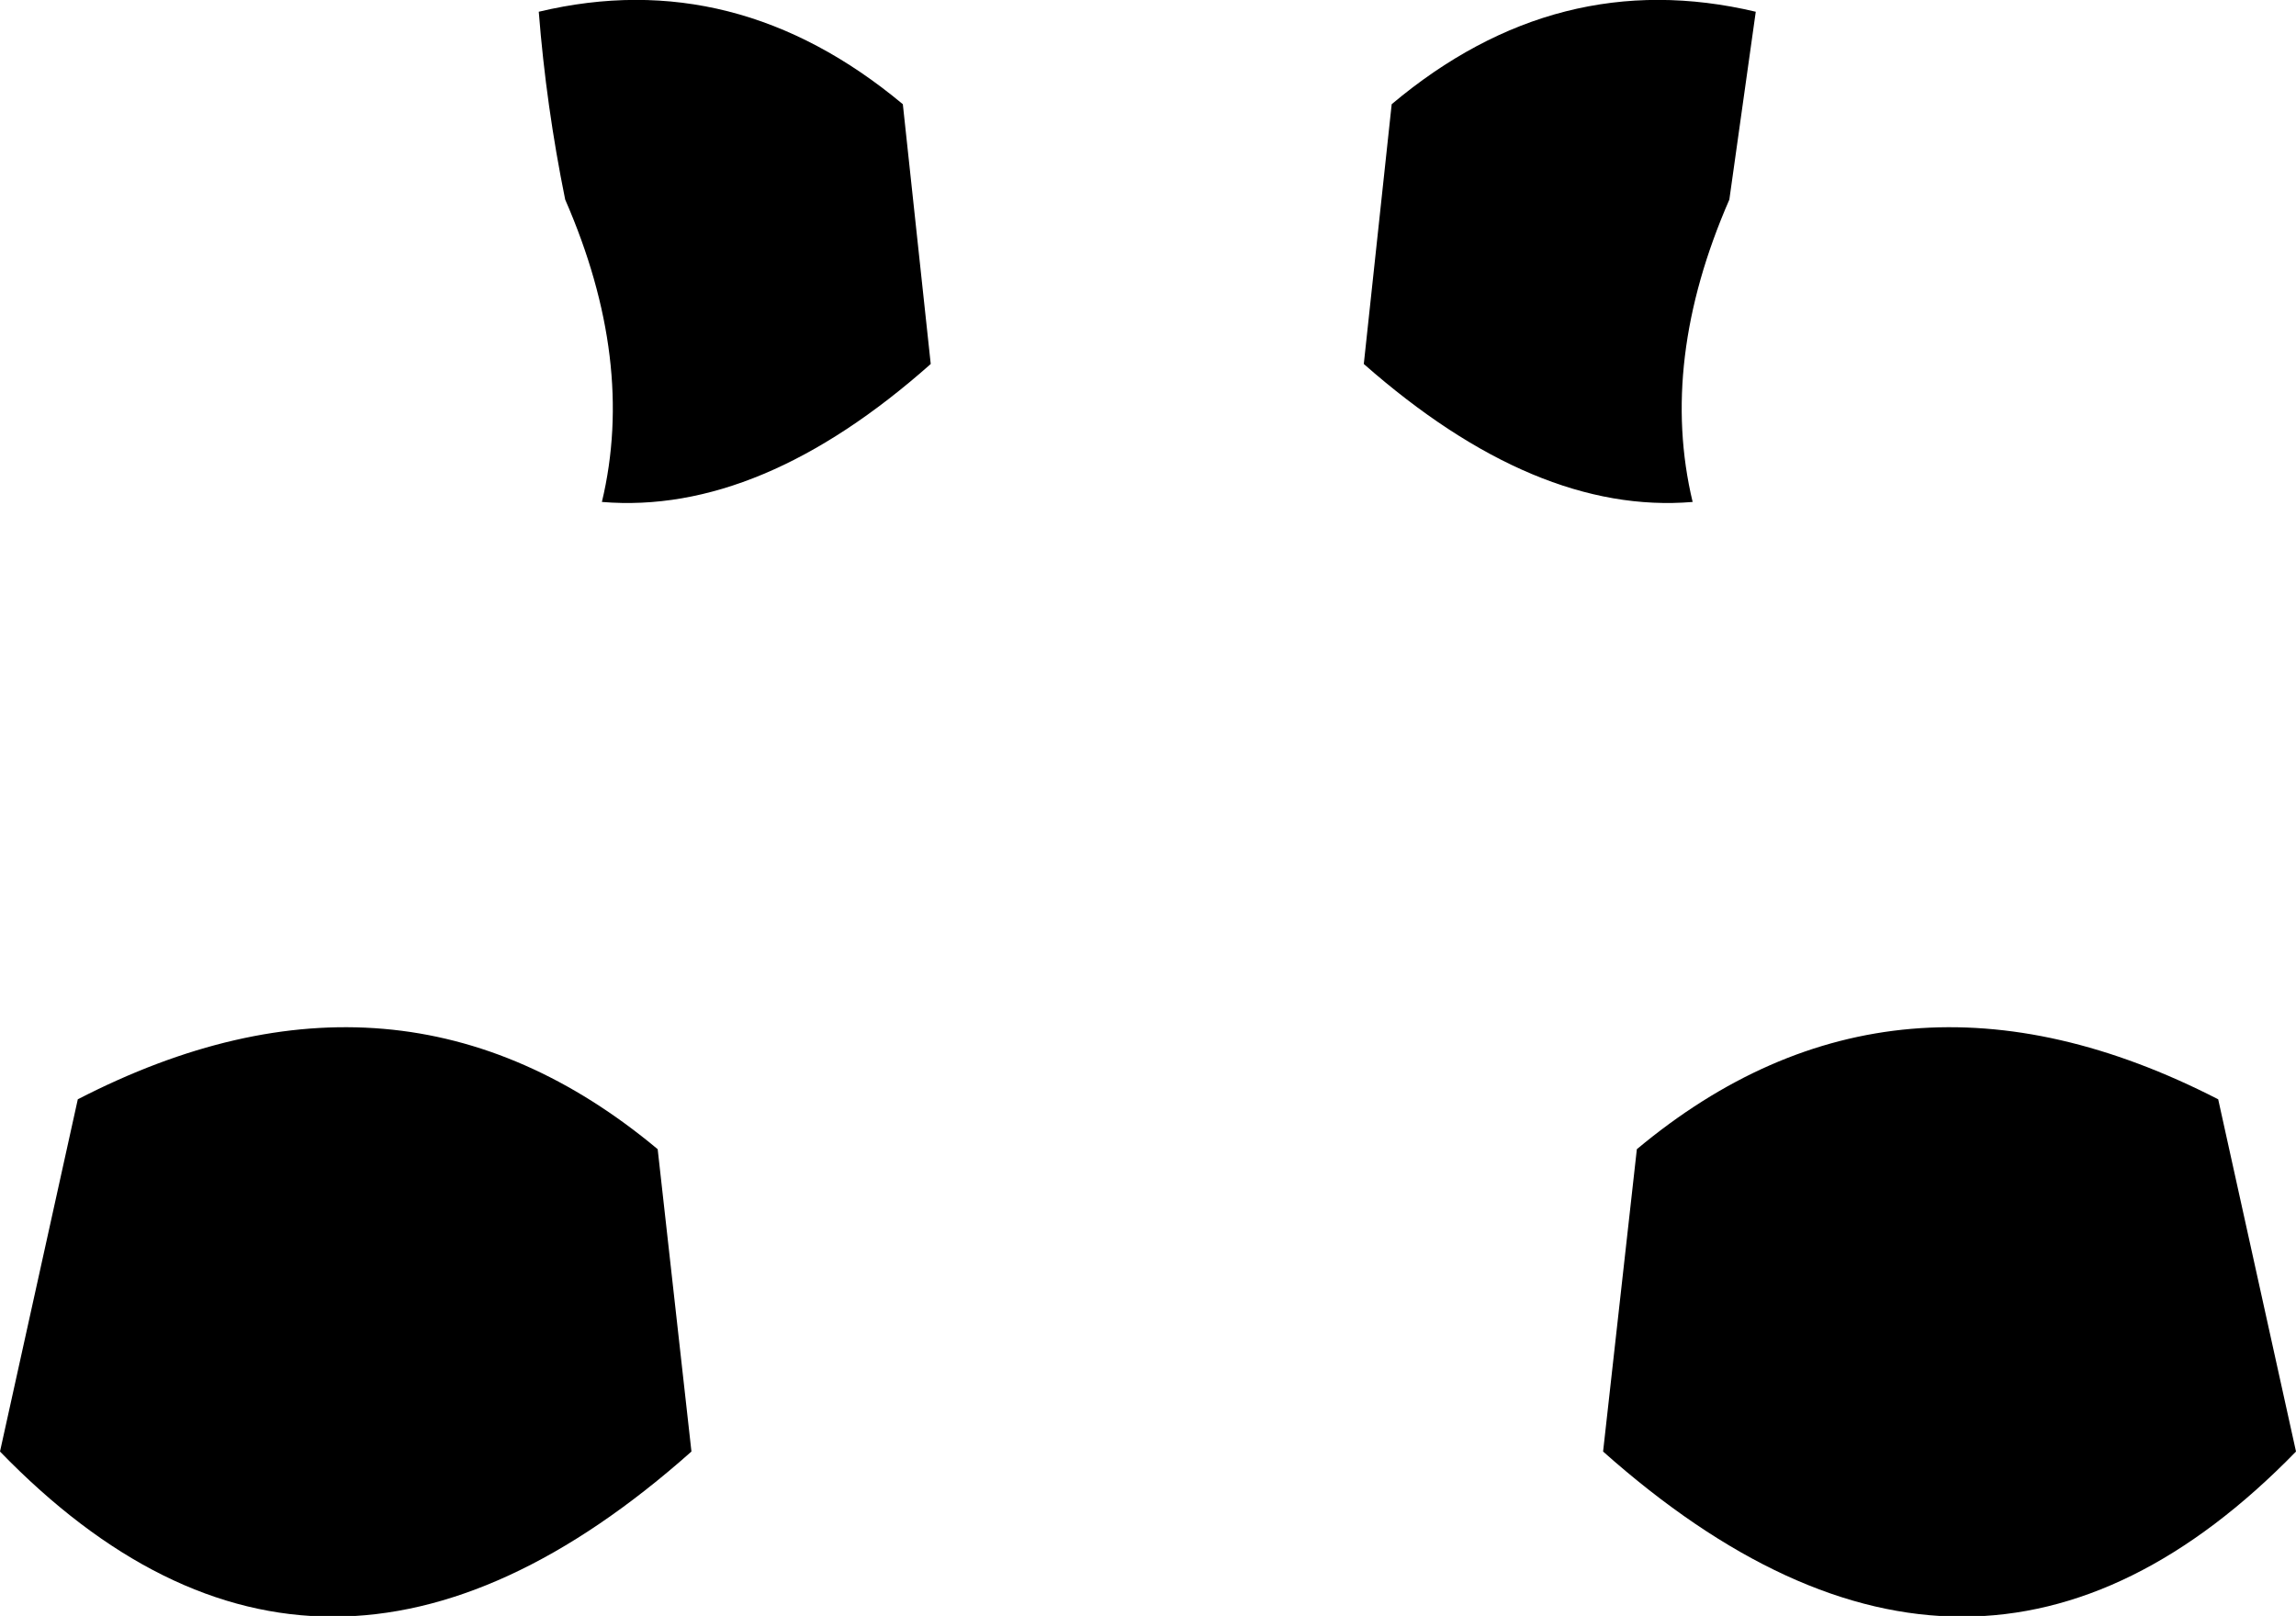 <?xml version="1.0" encoding="UTF-8" standalone="no"?>
<svg xmlns:xlink="http://www.w3.org/1999/xlink" height="55.05px" width="78.2px" xmlns="http://www.w3.org/2000/svg">
  <g transform="matrix(1.0, 0.0, 0.0, 1.0, -360.7, -506.8)">
    <path d="M392.4 519.2 Q386.6 524.35 381.2 523.9 382.35 519.1 379.95 513.6 379.3 510.4 379.05 507.2 385.75 505.6 391.45 510.35 L392.4 519.2 M415.3 556.25 L416.45 545.95 Q425.25 538.6 436.25 544.25 L438.9 556.25 Q427.95 567.5 415.3 556.25 M407.15 519.2 L408.1 510.35 Q413.75 505.6 420.5 507.2 L419.6 513.6 Q417.2 519.1 418.35 523.9 413.0 524.35 407.15 519.2 M383.1 545.95 L384.25 556.25 Q371.6 567.5 360.7 556.25 L363.35 544.25 Q374.3 538.6 383.1 545.95" fill="#000000" fill-rule="evenodd" stroke="none"/>
  </g>
</svg>
